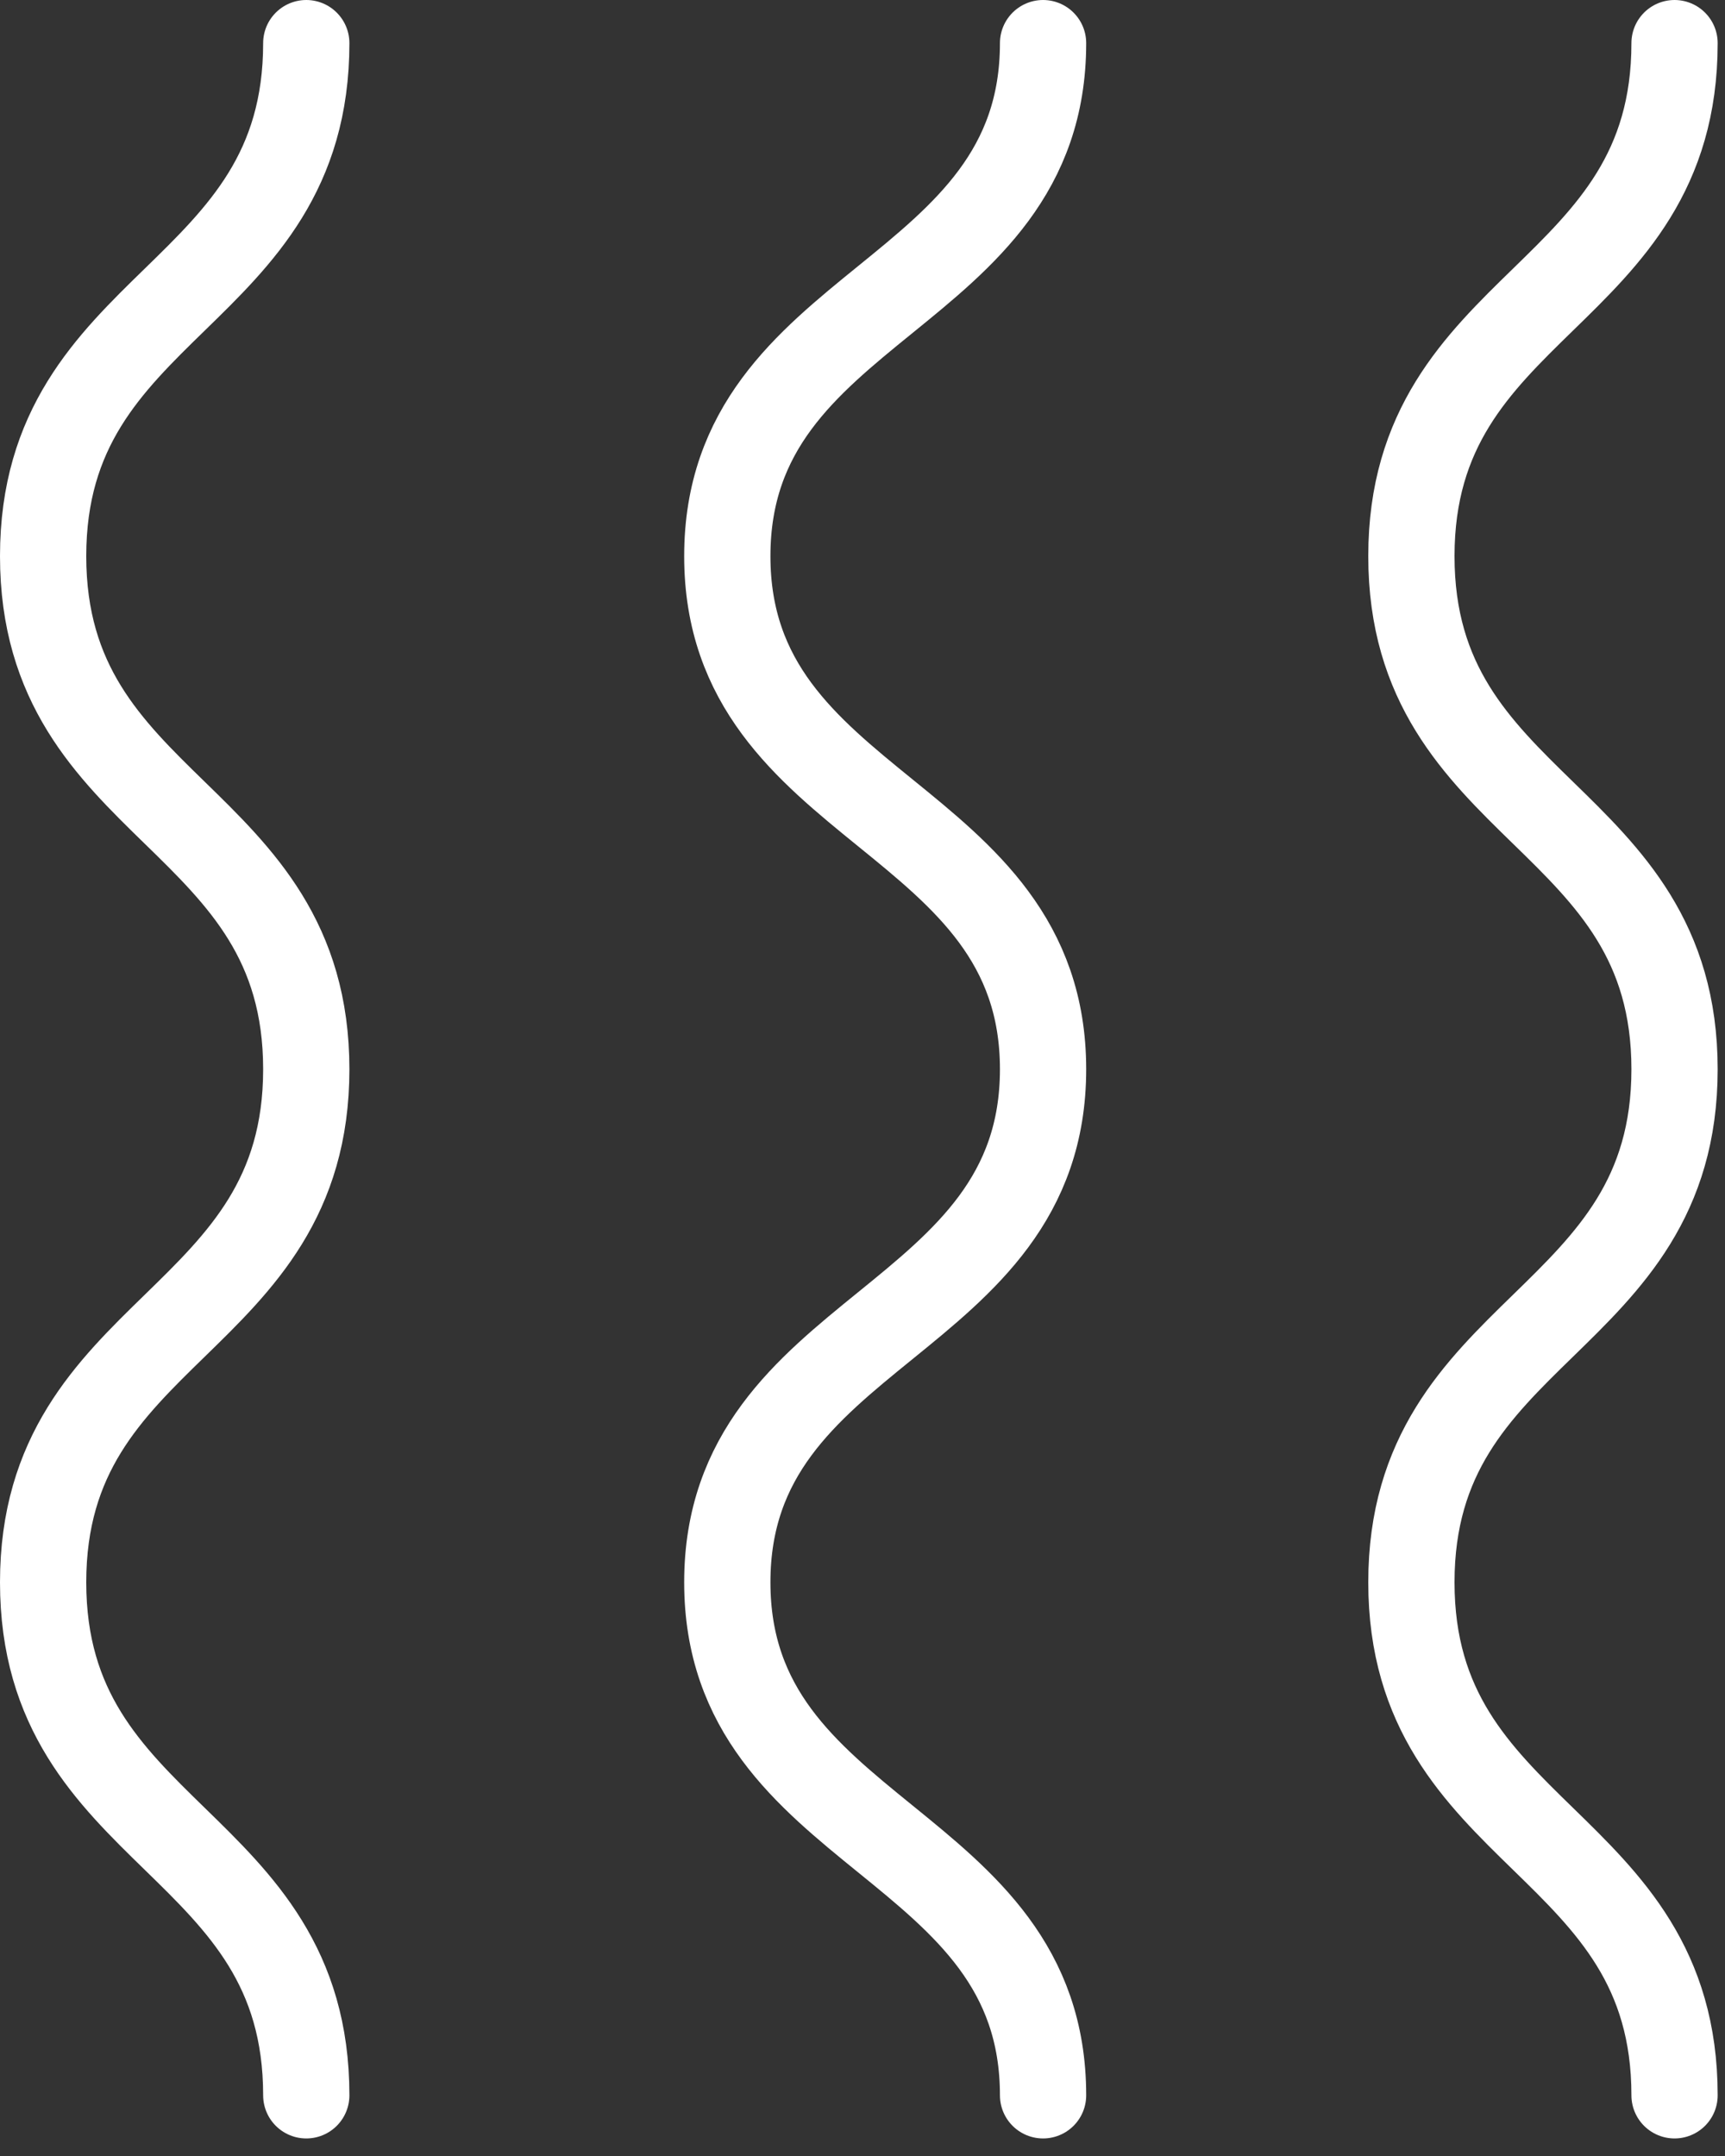 <svg width="40" height="50" viewBox="0 0 40 50" fill="none" xmlns="http://www.w3.org/2000/svg">
<rect x="0" y="0" width="40" height="50" fill="#333333" stroke="none"/>
<path d="M7.102 1C7.102 6.949 1 6.949 1 12.898C1 18.848 7.102 18.848 7.102 24.797C7.102 30.746 1 30.746 1 36.695C1 42.644 7.102 42.644 7.102 48.593" stroke="white" stroke-width="2" stroke-linecap="round" stroke-linejoin="round"/>
<path d="M24.187 1C24.187 6.949 16.865 6.949 16.865 12.898C16.865 18.848 24.187 18.848 24.187 24.797C24.187 30.746 16.865 30.746 16.865 36.695C16.865 42.644 24.187 42.644 24.187 48.593" stroke="white" stroke-width="2" stroke-linecap="round" stroke-linejoin="round"/>
<path d="M38.83 1C38.83 6.949 32.728 6.949 32.728 12.898C32.728 18.848 38.83 18.848 38.83 24.797C38.83 30.746 32.728 30.746 32.728 36.695C32.728 42.644 38.83 42.644 38.83 48.593" stroke="white" stroke-width="2" stroke-linecap="round" stroke-linejoin="round"/>
</svg>
